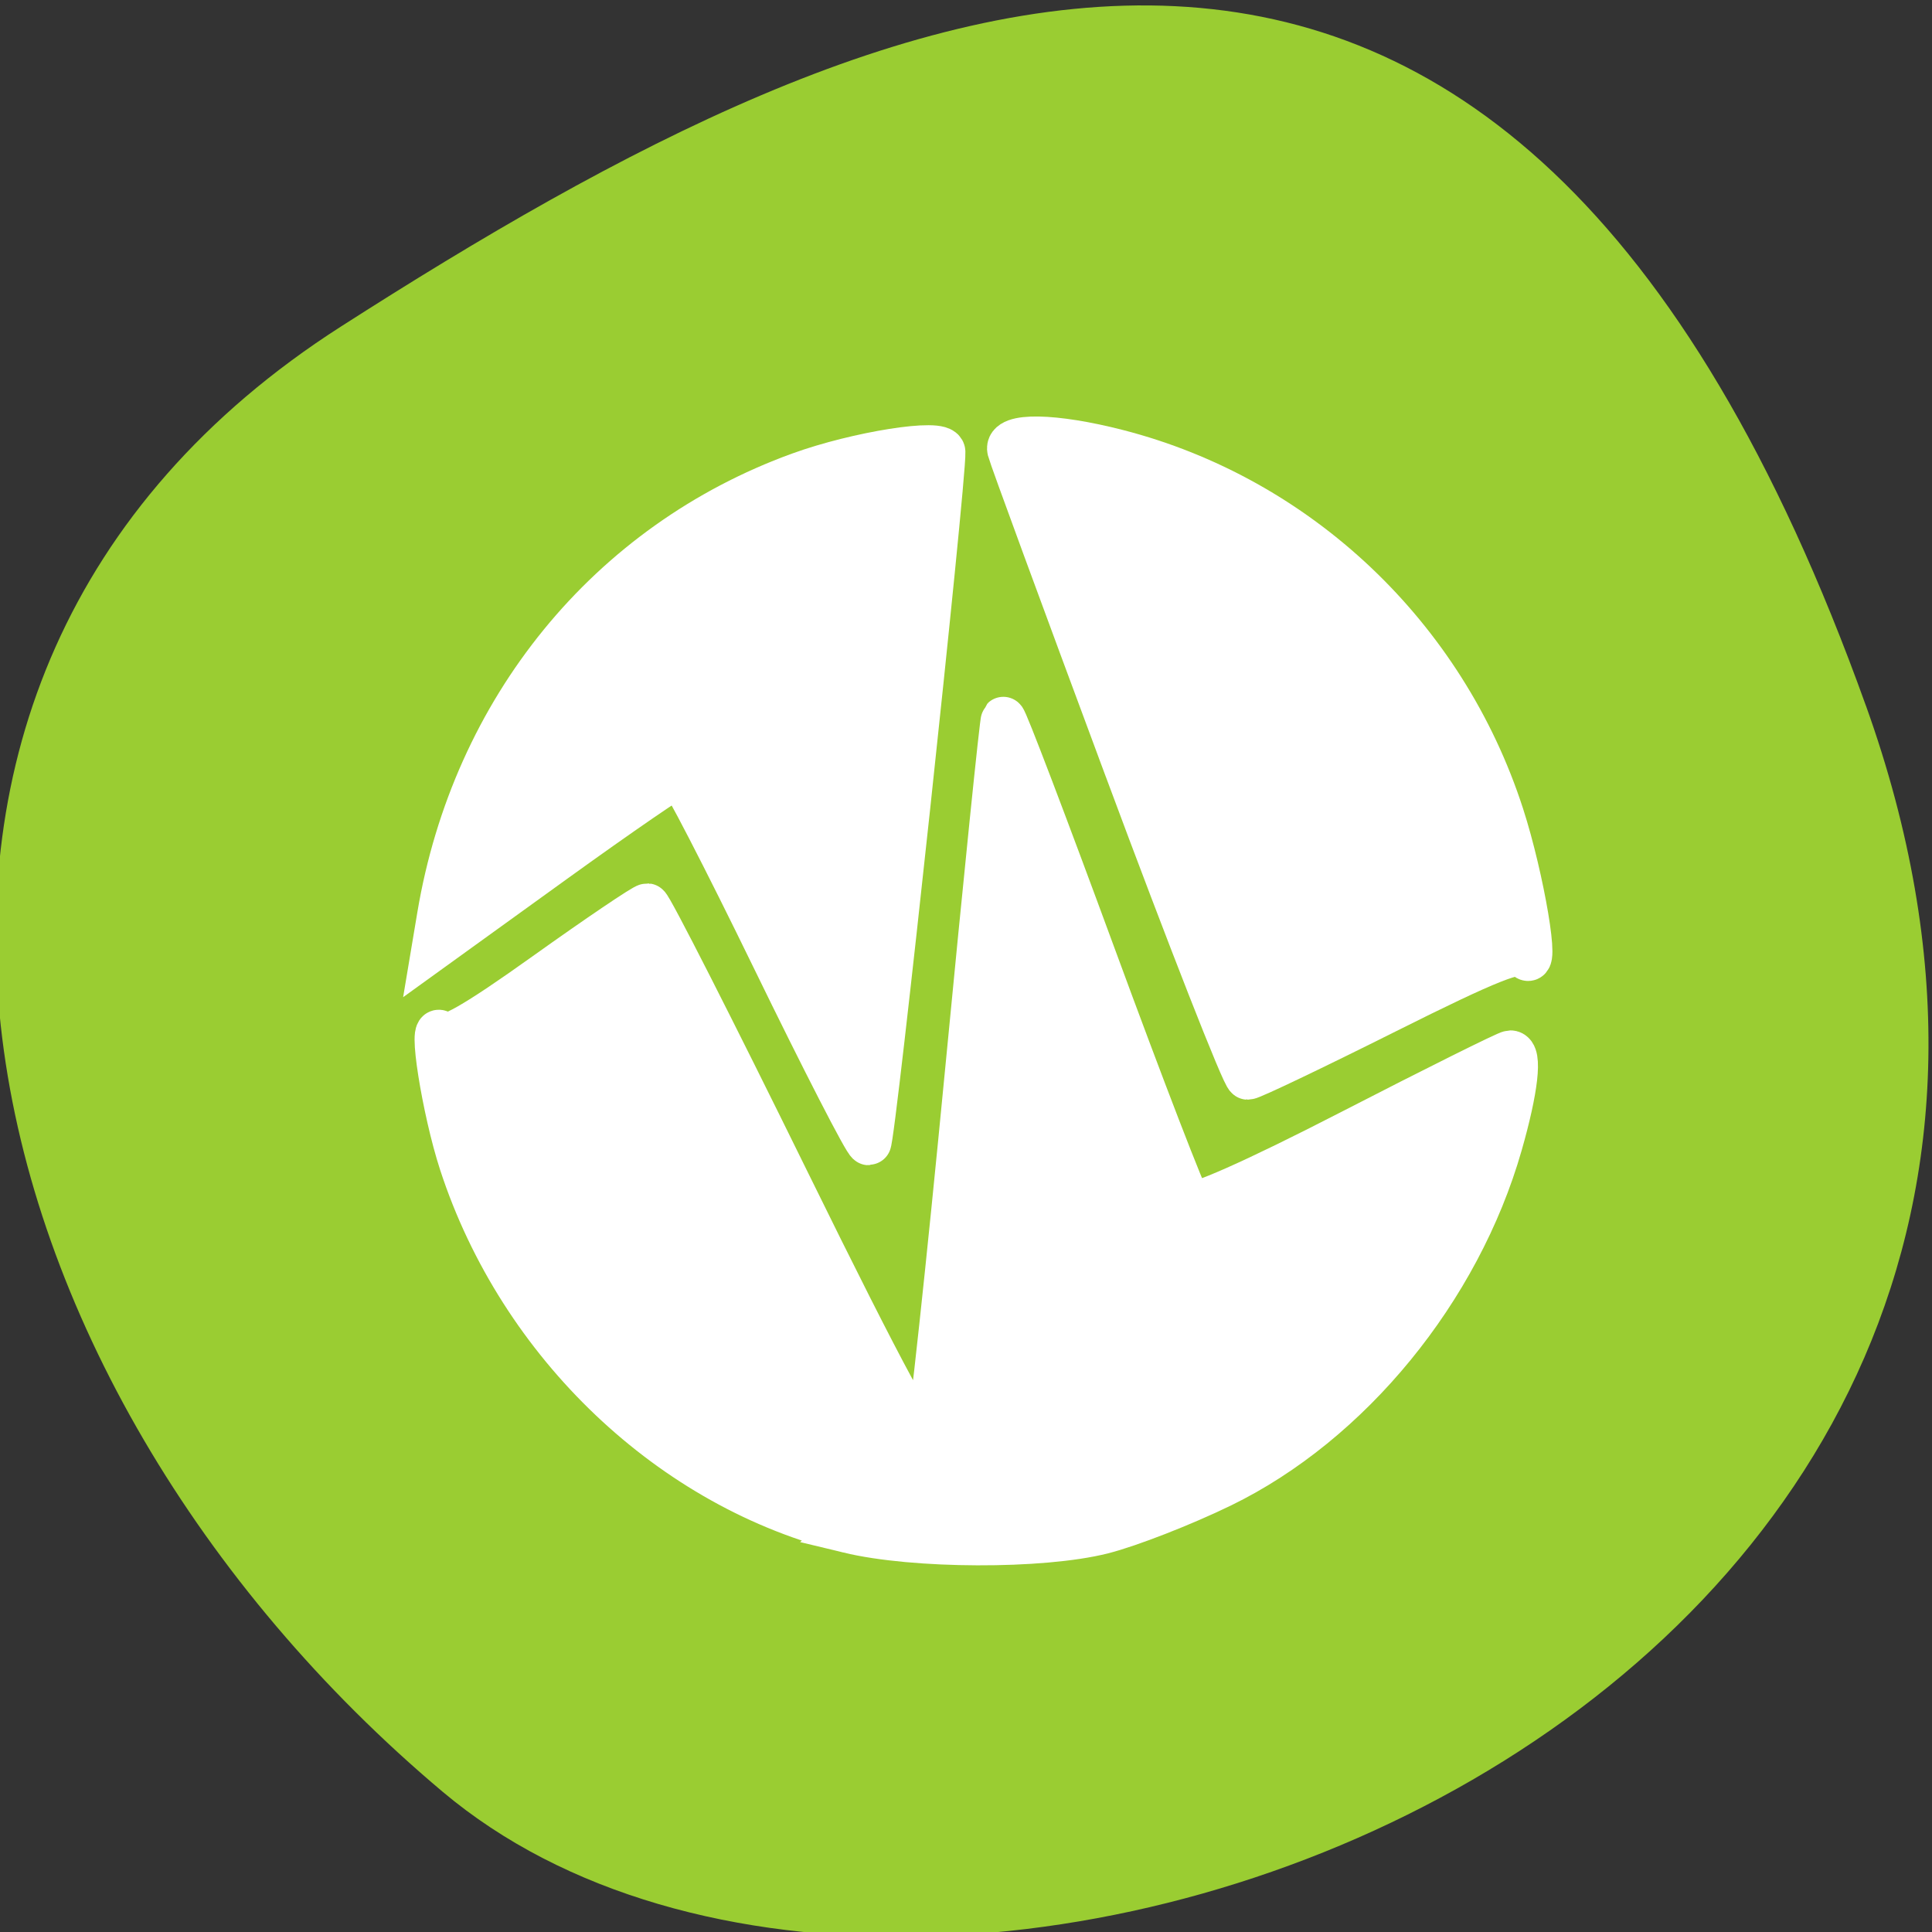 <?xml version="1.0" encoding="UTF-8" standalone="no"?>
<svg
   xmlns:dc="http://purl.org/dc/elements/1.1/"
   xmlns:cc="http://creativecommons.org/ns#"
   xmlns:rdf="http://www.w3.org/1999/02/22-rdf-syntax-ns#"
   xmlns:svg="http://www.w3.org/2000/svg"
   xmlns="http://www.w3.org/2000/svg"
   xmlns:sodipodi="http://sodipodi.sourceforge.net/DTD/sodipodi-0.dtd"
   xmlns:inkscape="http://www.inkscape.org/namespaces/inkscape"
   viewBox="0 0 256 256"
   id="svg2"
   version="1.1"
   inkscape:version="0.48.4 r9939"
   width="100%"
   height="100%"
   sodipodi:docname="lensdistortion.svg">
  <rect x="0" y="0" width="256" height="256" fill="#333333" stroke="none"/>
  <sodipodi:namedview
     pagecolor="#ffffff"
     bordercolor="#666666"
     borderopacity="1"
     objecttolerance="10"
     gridtolerance="10"
     guidetolerance="10"
     inkscape:pageopacity="0"
     inkscape:pageshadow="2"
     inkscape:window-width="698"
     inkscape:window-height="768"
     id="namedview14"
     showgrid="false"
     inkscape:zoom="0.921875"
     inkscape:cx="122.52342"
     inkscape:cy="128"
     inkscape:window-x="580"
     inkscape:window-y="25"
     inkscape:window-maximized="0"
     inkscape:current-layer="svg2" />
  <defs
     id="defs4">
    <clipPath
       id="clipPath6">
      <path
         d="M 0,64 H64 V128 H0 z"
         id="path8" />
    </clipPath>
    <style
       id="current-color-scheme"
       type="text/css">
      .ColorScheme-Text {
        color:#4d4d4d;
      }
      .ColorScheme-Background {
        color:#eff0f1;
      }
      .ColorScheme-Highlight {
        color:#3daee9;
      }
      .ColorScheme-ViewText {
        color:#31363b;
      }
      .ColorScheme-ViewBackground {
        color:#fcfcfc;
      }
      .ColorScheme-ViewHover {
        color:#93cee9;
      }
      .ColorScheme-ViewFocus{
        color:#3daee9;
      }
      .ColorScheme-ButtonText {
        color:#31363b;
      }
      .ColorScheme-ButtonBackground {
        color:#eff0f1;
      }
      .ColorScheme-ButtonHover {
        color:#93cee9;
      }
      .ColorScheme-ButtonFocus{
        color:#3daee9;
      }
      </style>
  </defs>
  <g
     style="color:#000"
     id="g10">
    <path
       d="m -1360.14 1641.33 c 46.11 -98.28 -119.59 -146.07 -181.85 -106.06 -62.25 40.01 -83.52 108.58 -13.01 143.08 70.51 34.501 148.75 61.26 194.86 -37.03 z"
       transform="matrix(1.037 0 0 -1.357 1657.71 2320.79)"
       style="fill:#9acd32"
       id="path12" />
  </g>
  <path
     style="fill:#ffffff;fill-opacity:1;fill-rule:evenodd;stroke:#ffffff;stroke-width:5.938;stroke-miterlimit:4;stroke-opacity:1;stroke-dasharray:none"
     d="M 112.449,202.832 C 89.045,197.174 68.964,178.1 61.142,154.096 c -2.294,-7.039 -4.222,-19.27 -2.691,-17.069 0.664,0.955 4.526,-1.247 13.795,-7.864 7.08,-5.055 13.162,-9.168 13.514,-9.141 0.352,0.027 8.684,16.415 18.515,36.418 12.971,26.392 18.084,35.826 18.638,34.392 0.42,-1.087 2.781,-22.958 5.247,-48.601 2.466,-25.643 4.621,-46.762 4.789,-46.93 0.168,-0.168 5.558,13.979 11.977,31.438 6.419,17.459 12.109,32.209 12.645,32.778 0.606,0.643 8.708,-2.947 21.421,-9.492 11.246,-5.79 20.762,-10.526 21.148,-10.526 1.273,0 0.733,4.779 -1.371,12.134 -5.51,19.268 -19.945,36.91 -36.979,45.192 -5.071,2.466 -12.13,5.22 -15.686,6.121 -8.073,2.045 -24.964,1.989 -33.657,-0.113 z"
     id="path4431"
     inkscape:connector-curvature="0" />
  <path
     style="fill:#ffffff;fill-opacity:1;fill-rule:evenodd;stroke:#ffffff;stroke-width:5.938;stroke-miterlimit:4;stroke-opacity:1;stroke-dasharray:none"
     d="m 102.6,127.068 c -6.523,-13.4 -12.196,-24.383 -12.608,-24.407 -0.412,-0.024 -7.882,5.104 -16.601,11.396 l -15.853,11.44 0.69,-4.118 c 4.585,-27.379 22.499,-49.325 47.742,-58.488 7.654,-2.778 18.914,-4.558 18.981,-3 0.152,3.496 -9.306,91.539 -9.834,91.539 -0.362,0 -5.995,-10.963 -12.518,-24.363 z"
     id="path4433"
     inkscape:connector-curvature="0" />
  <path
     style="fill:#ffffff;fill-opacity:1;fill-rule:evenodd;stroke:#ffffff;stroke-width:5.938;stroke-miterlimit:4;stroke-opacity:1;stroke-dasharray:none"
     d="M 149.317,101.913 C 140.964,79.46 133.972,60.426 133.779,59.616 c -0.484,-2.035 5.867,-1.927 14.296,0.242 23.9,6.15 43.223,24.438 50.907,48.183 2.704,8.355 4.868,21.257 3.125,18.628 -0.743,-1.12 -4.839,0.505 -18.453,7.322 -9.624,4.819 -17.87,8.758 -18.325,8.754 -0.454,-0.004 -7.66,-18.379 -16.013,-40.832 z"
     id="path4435"
     inkscape:connector-curvature="0" />
</svg>
